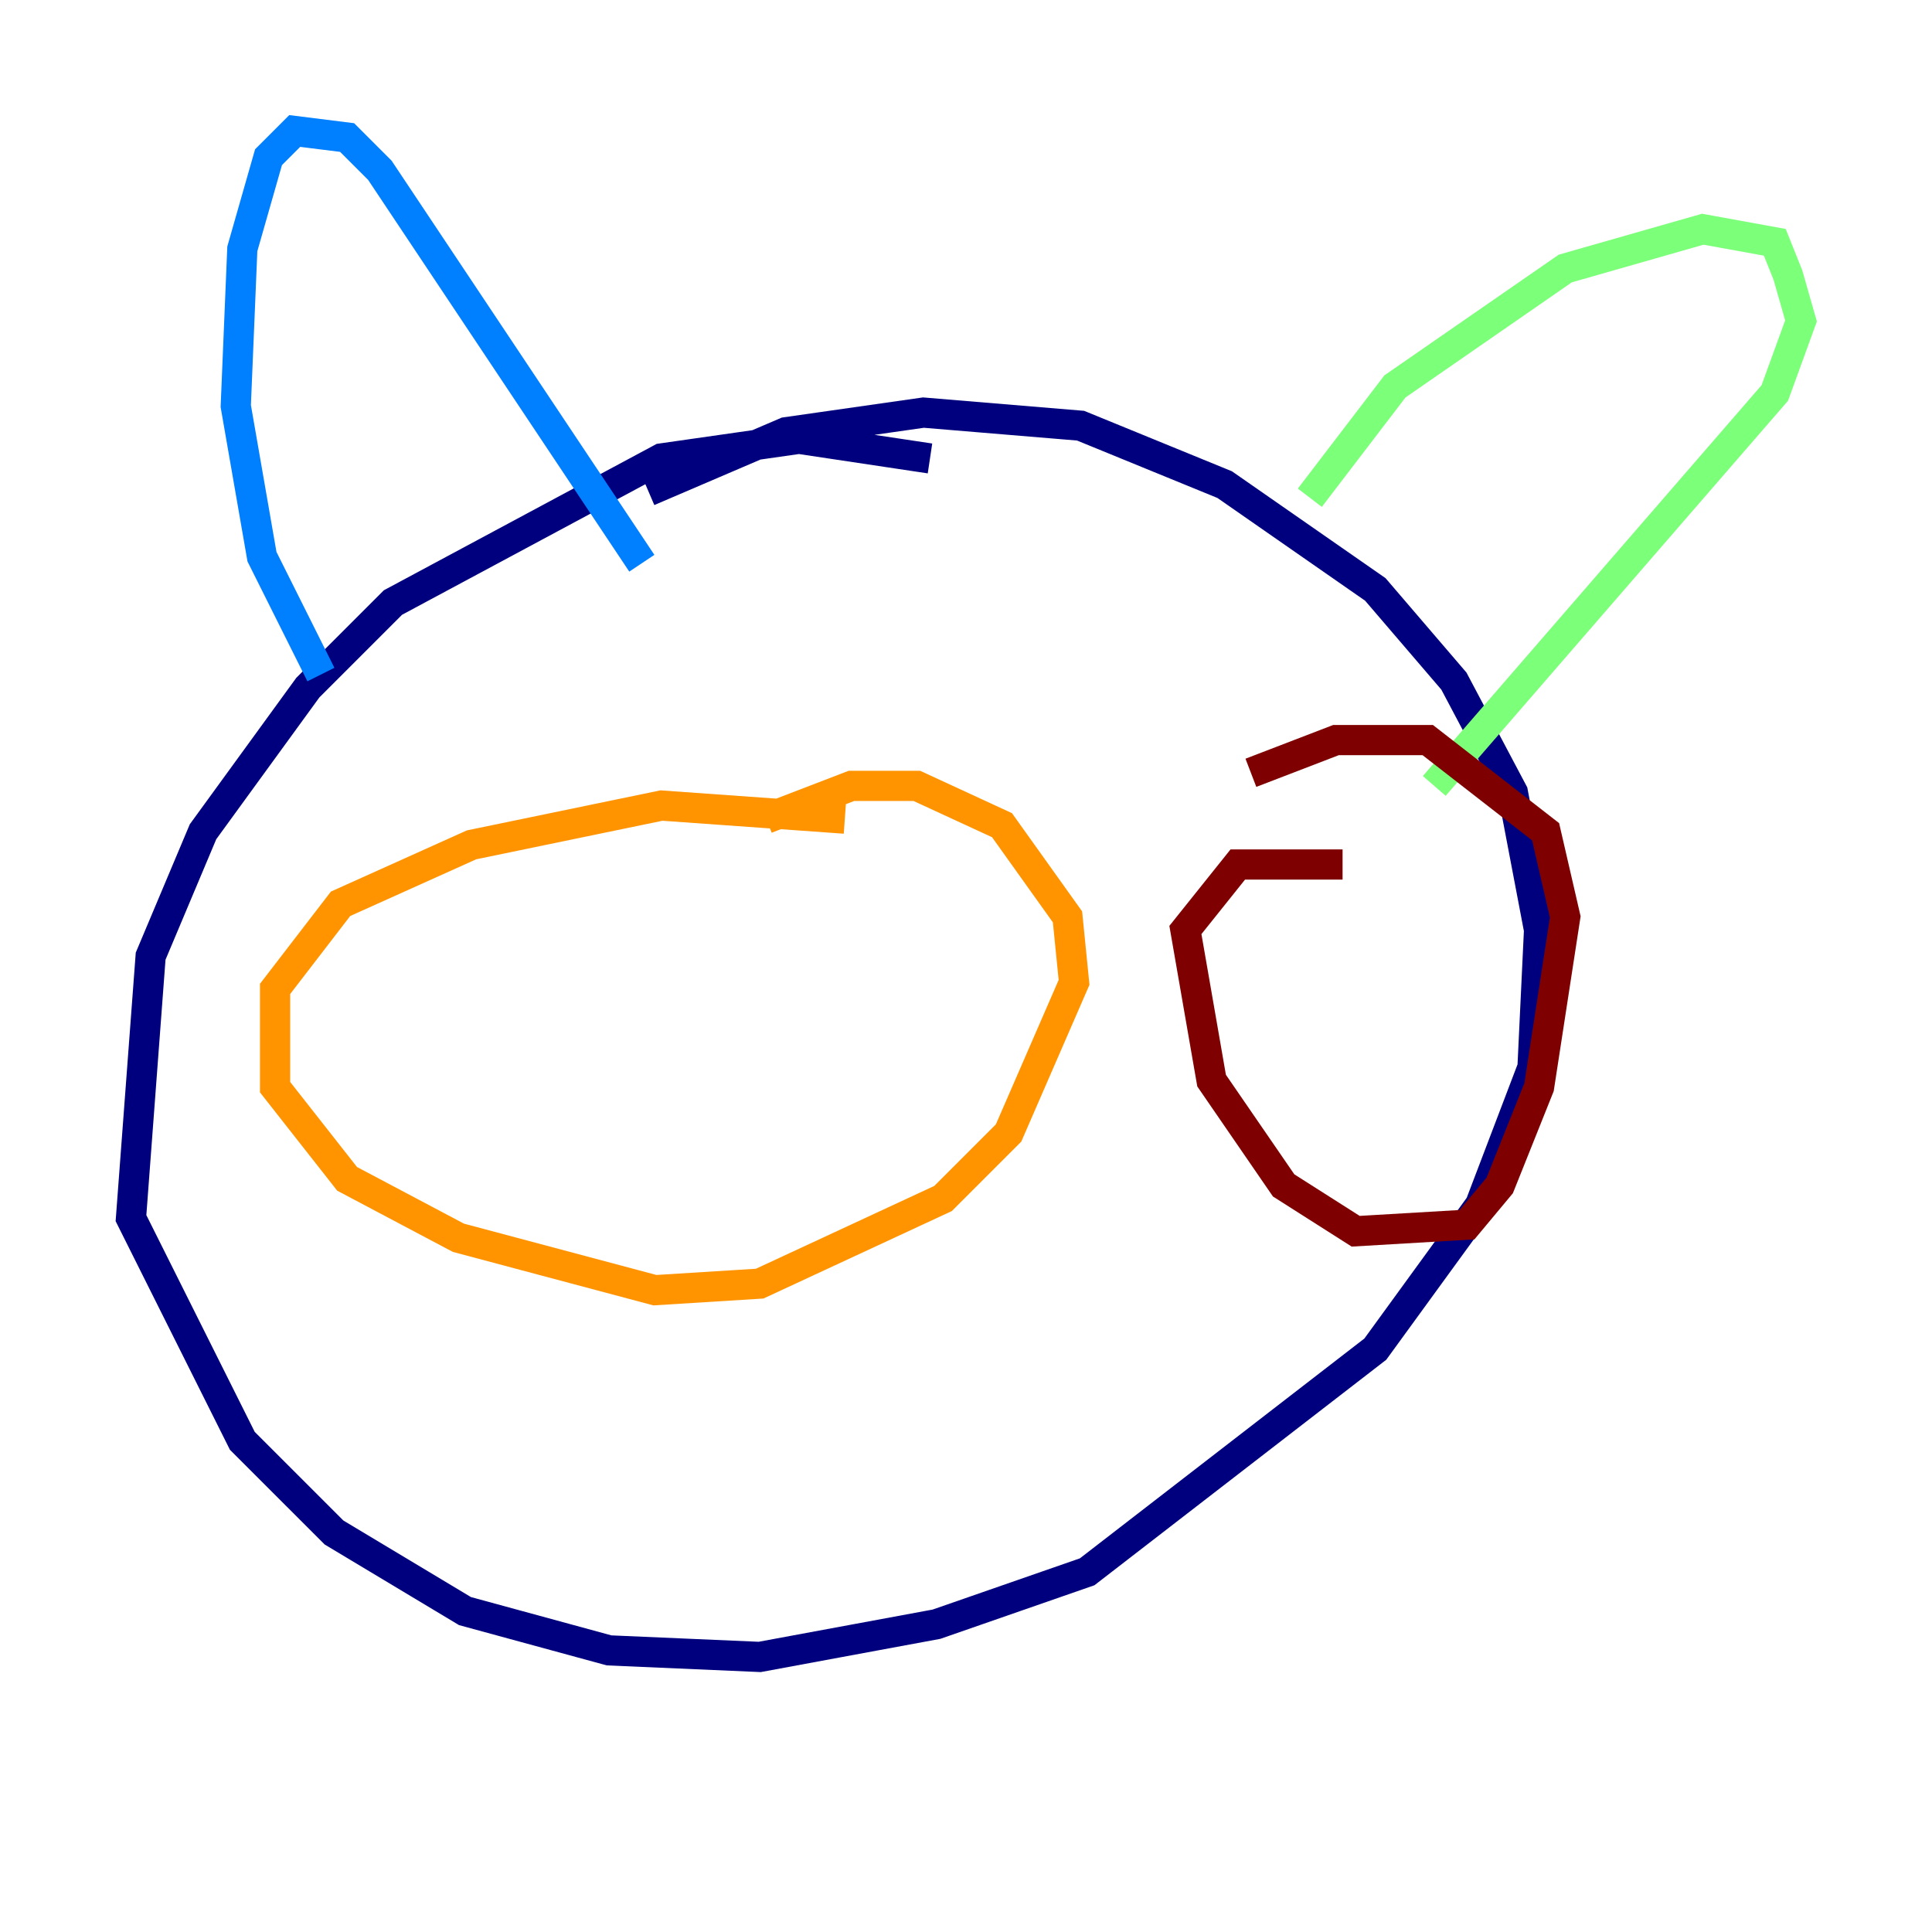 <?xml version="1.0" encoding="utf-8" ?>
<svg baseProfile="tiny" height="128" version="1.2" viewBox="0,0,128,128" width="128" xmlns="http://www.w3.org/2000/svg" xmlns:ev="http://www.w3.org/2001/xml-events" xmlns:xlink="http://www.w3.org/1999/xlink"><defs /><polyline fill="none" points="61.614,30.373 52.936,29.071 43.824,30.373 26.034,39.919 20.393,45.559 13.451,55.105 9.98,63.349 8.678,80.705 16.054,95.458 22.129,101.532 30.807,106.739 40.352,109.342 50.332,109.776 62.047,107.607 72.027,104.136 91.119,89.383 98.061,79.837 101.532,70.725 101.966,61.614 100.231,52.502 96.325,45.125 91.119,39.051 81.139,32.108 71.593,28.203 61.18,27.336 52.068,28.637 42.956,32.542" stroke="#00007f" stroke-width="2" /><polyline fill="none" points="21.261,44.691 17.356,36.881 15.62,26.902 16.054,16.488 17.79,10.414 19.525,8.678 22.997,9.112 25.166,11.281 42.522,37.315" stroke="#0080ff" stroke-width="2" /><polyline fill="none" points="86.78,32.976 92.42,25.6 103.702,17.79 112.814,15.186 117.586,16.054 118.454,18.224 119.322,21.261 117.586,26.034 95.024,52.068" stroke="#7cff79" stroke-width="2" /><polyline fill="none" points="55.973,54.237 43.824,53.37 31.241,55.973 22.563,59.878 18.224,65.519 18.224,72.027 22.997,78.102 30.373,82.007 43.39,85.478 50.332,85.044 62.481,79.403 66.82,75.064 71.159,65.085 70.725,60.746 66.386,54.671 60.746,52.068 56.407,52.068 50.766,54.237" stroke="#ff9400" stroke-width="2" /><polyline fill="none" points="88.949,57.275 82.007,57.275 78.536,61.614 80.271,71.593 85.044,78.536 89.817,81.573 97.193,81.139 99.363,78.536 101.966,72.027 103.702,60.746 102.4,55.105 94.59,49.031 88.515,49.031 82.875,51.2" stroke="#7f0000" stroke-width="2" /></svg>